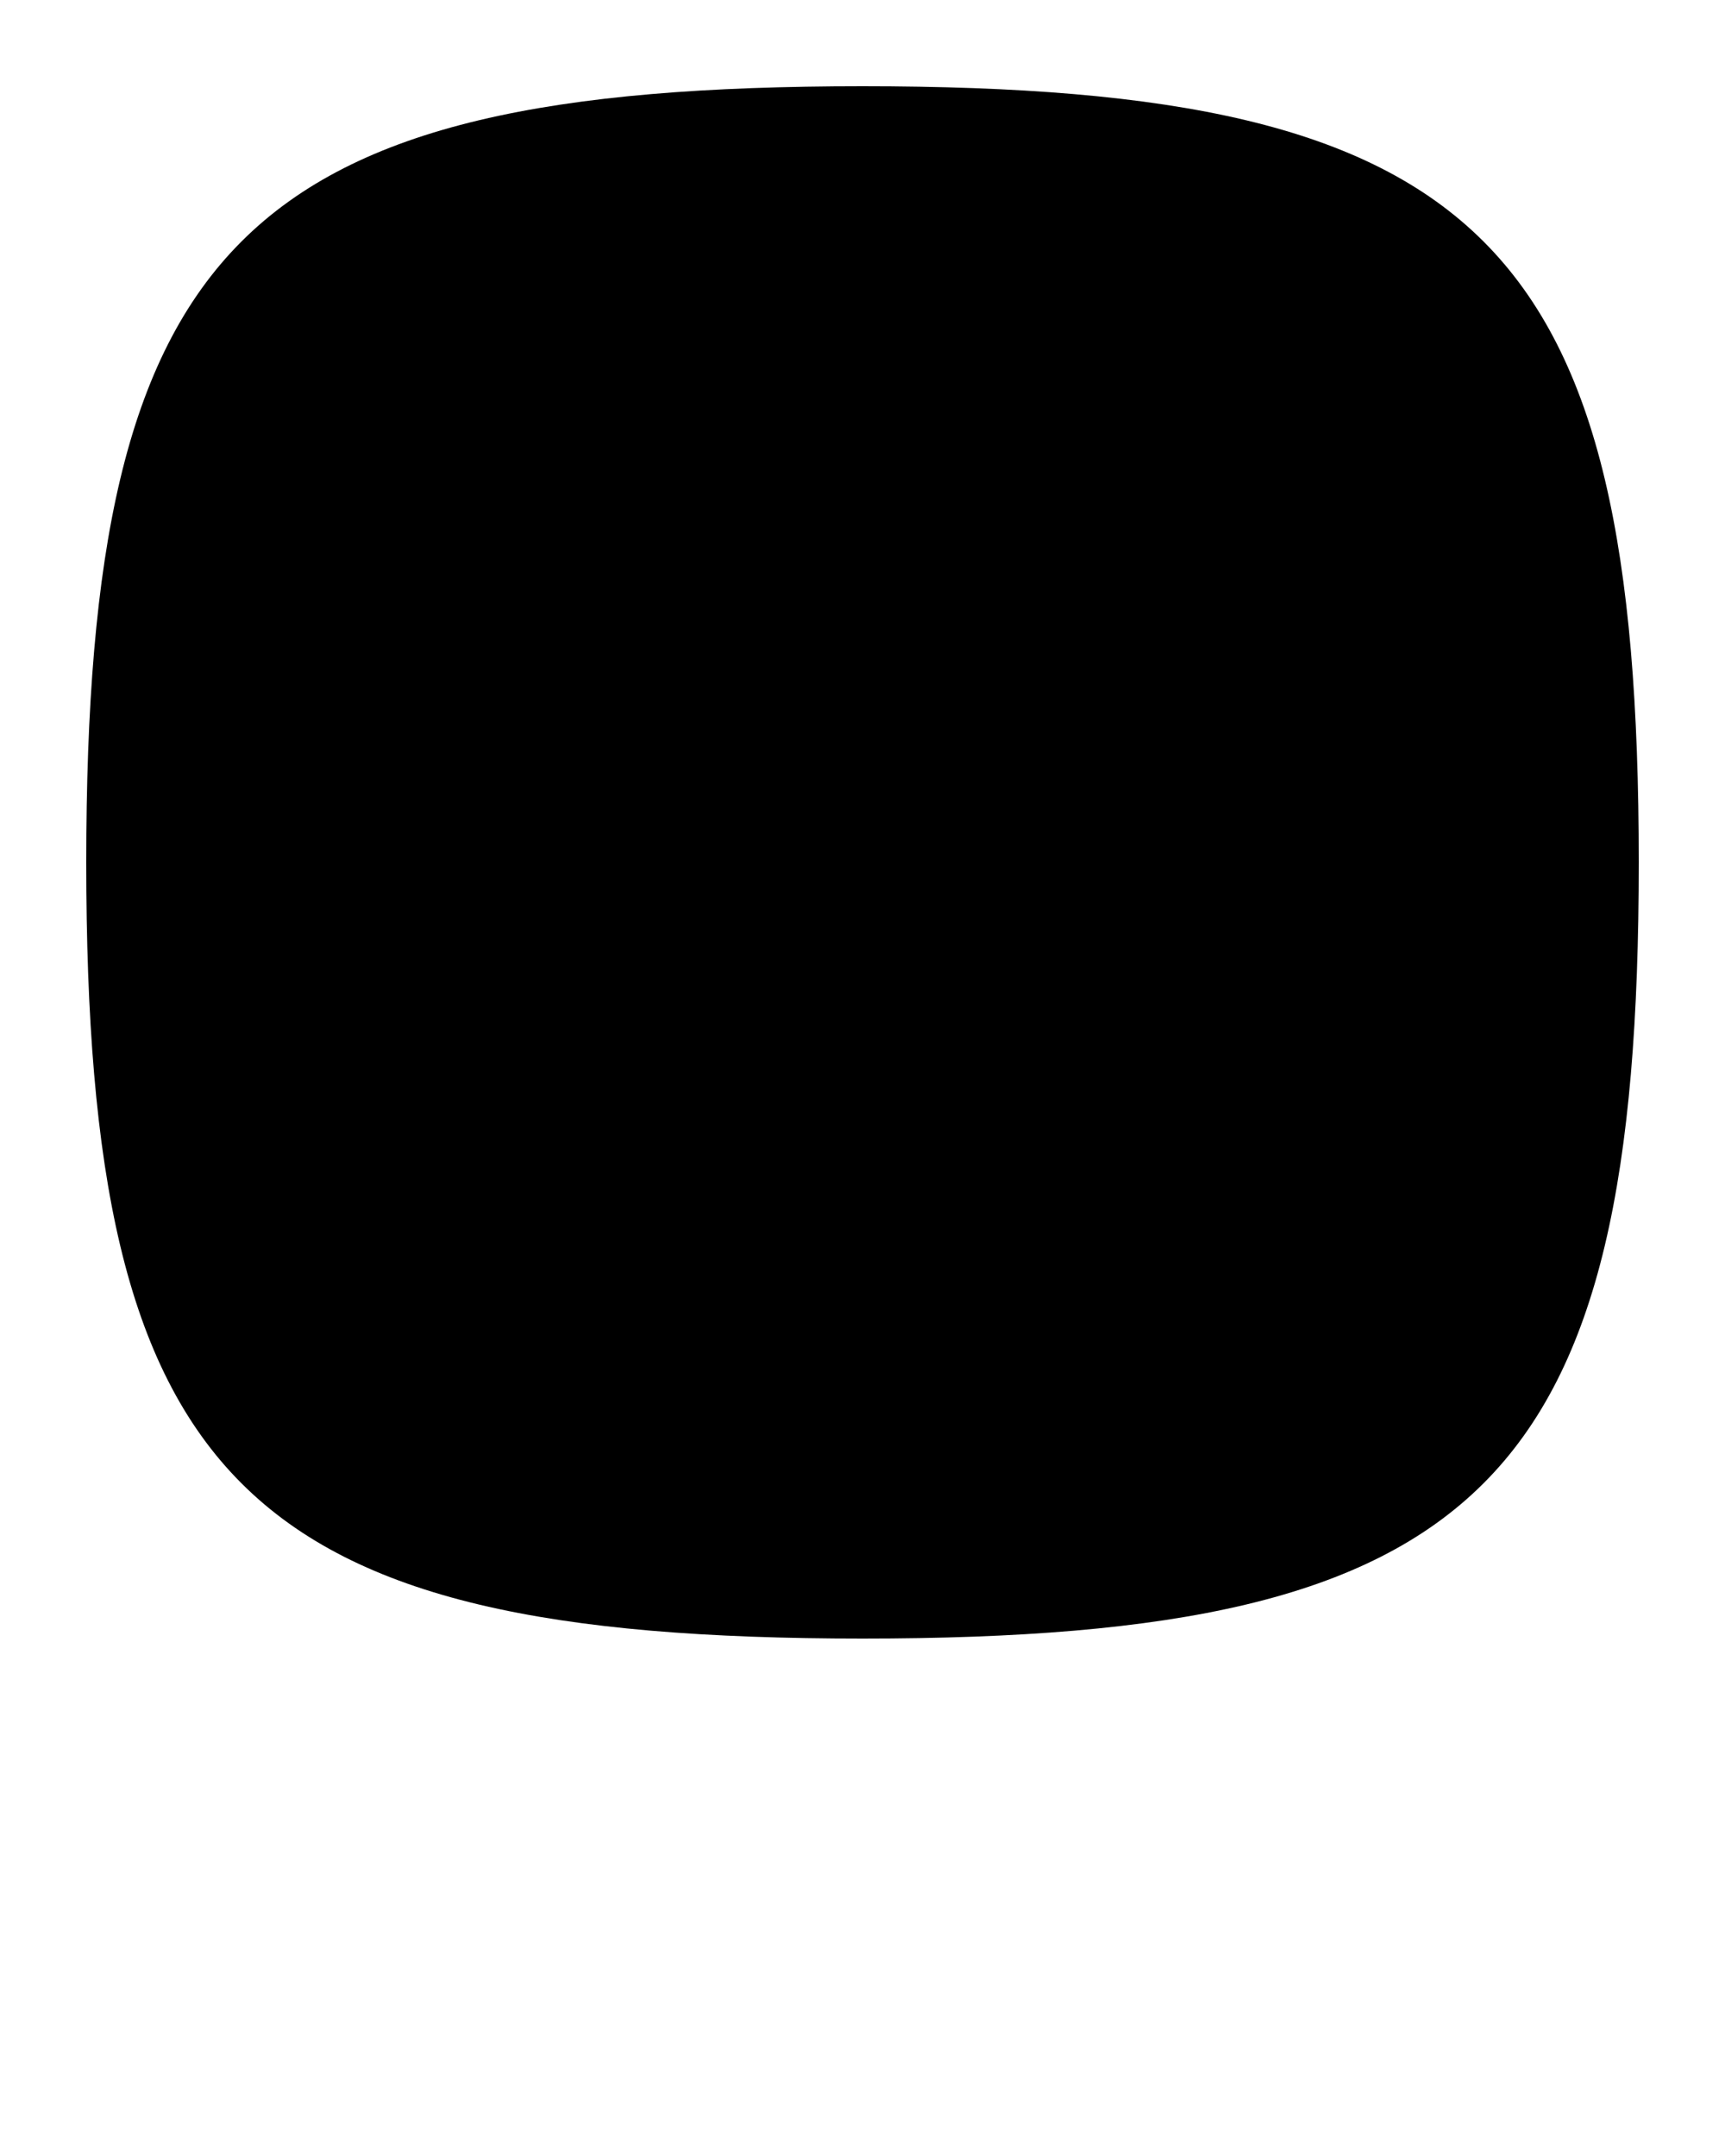 
<svg xmlns="http://www.w3.org/2000/svg" xmlns:xlink="http://www.w3.org/1999/xlink" xmlns:sketch="http://www.bohemiancoding.com/sketch/ns" viewBox="0 0 100 125" version="1.1" x="0px" y="0px"><g stroke="none" stroke-width="1" fill="none" fill-rule="evenodd" sketch:type="MSPage"><g sketch:type="MSArtboardGroup" fill="#000000"><path d="M50,5 C14,5 5,14 5,50 C5,86 14,95 50,95 C86,95 95,86 95,50 C95,14 86,5 50,5 L50,5 Z" sketch:type="MSShapeGroup"/></g></g></svg>